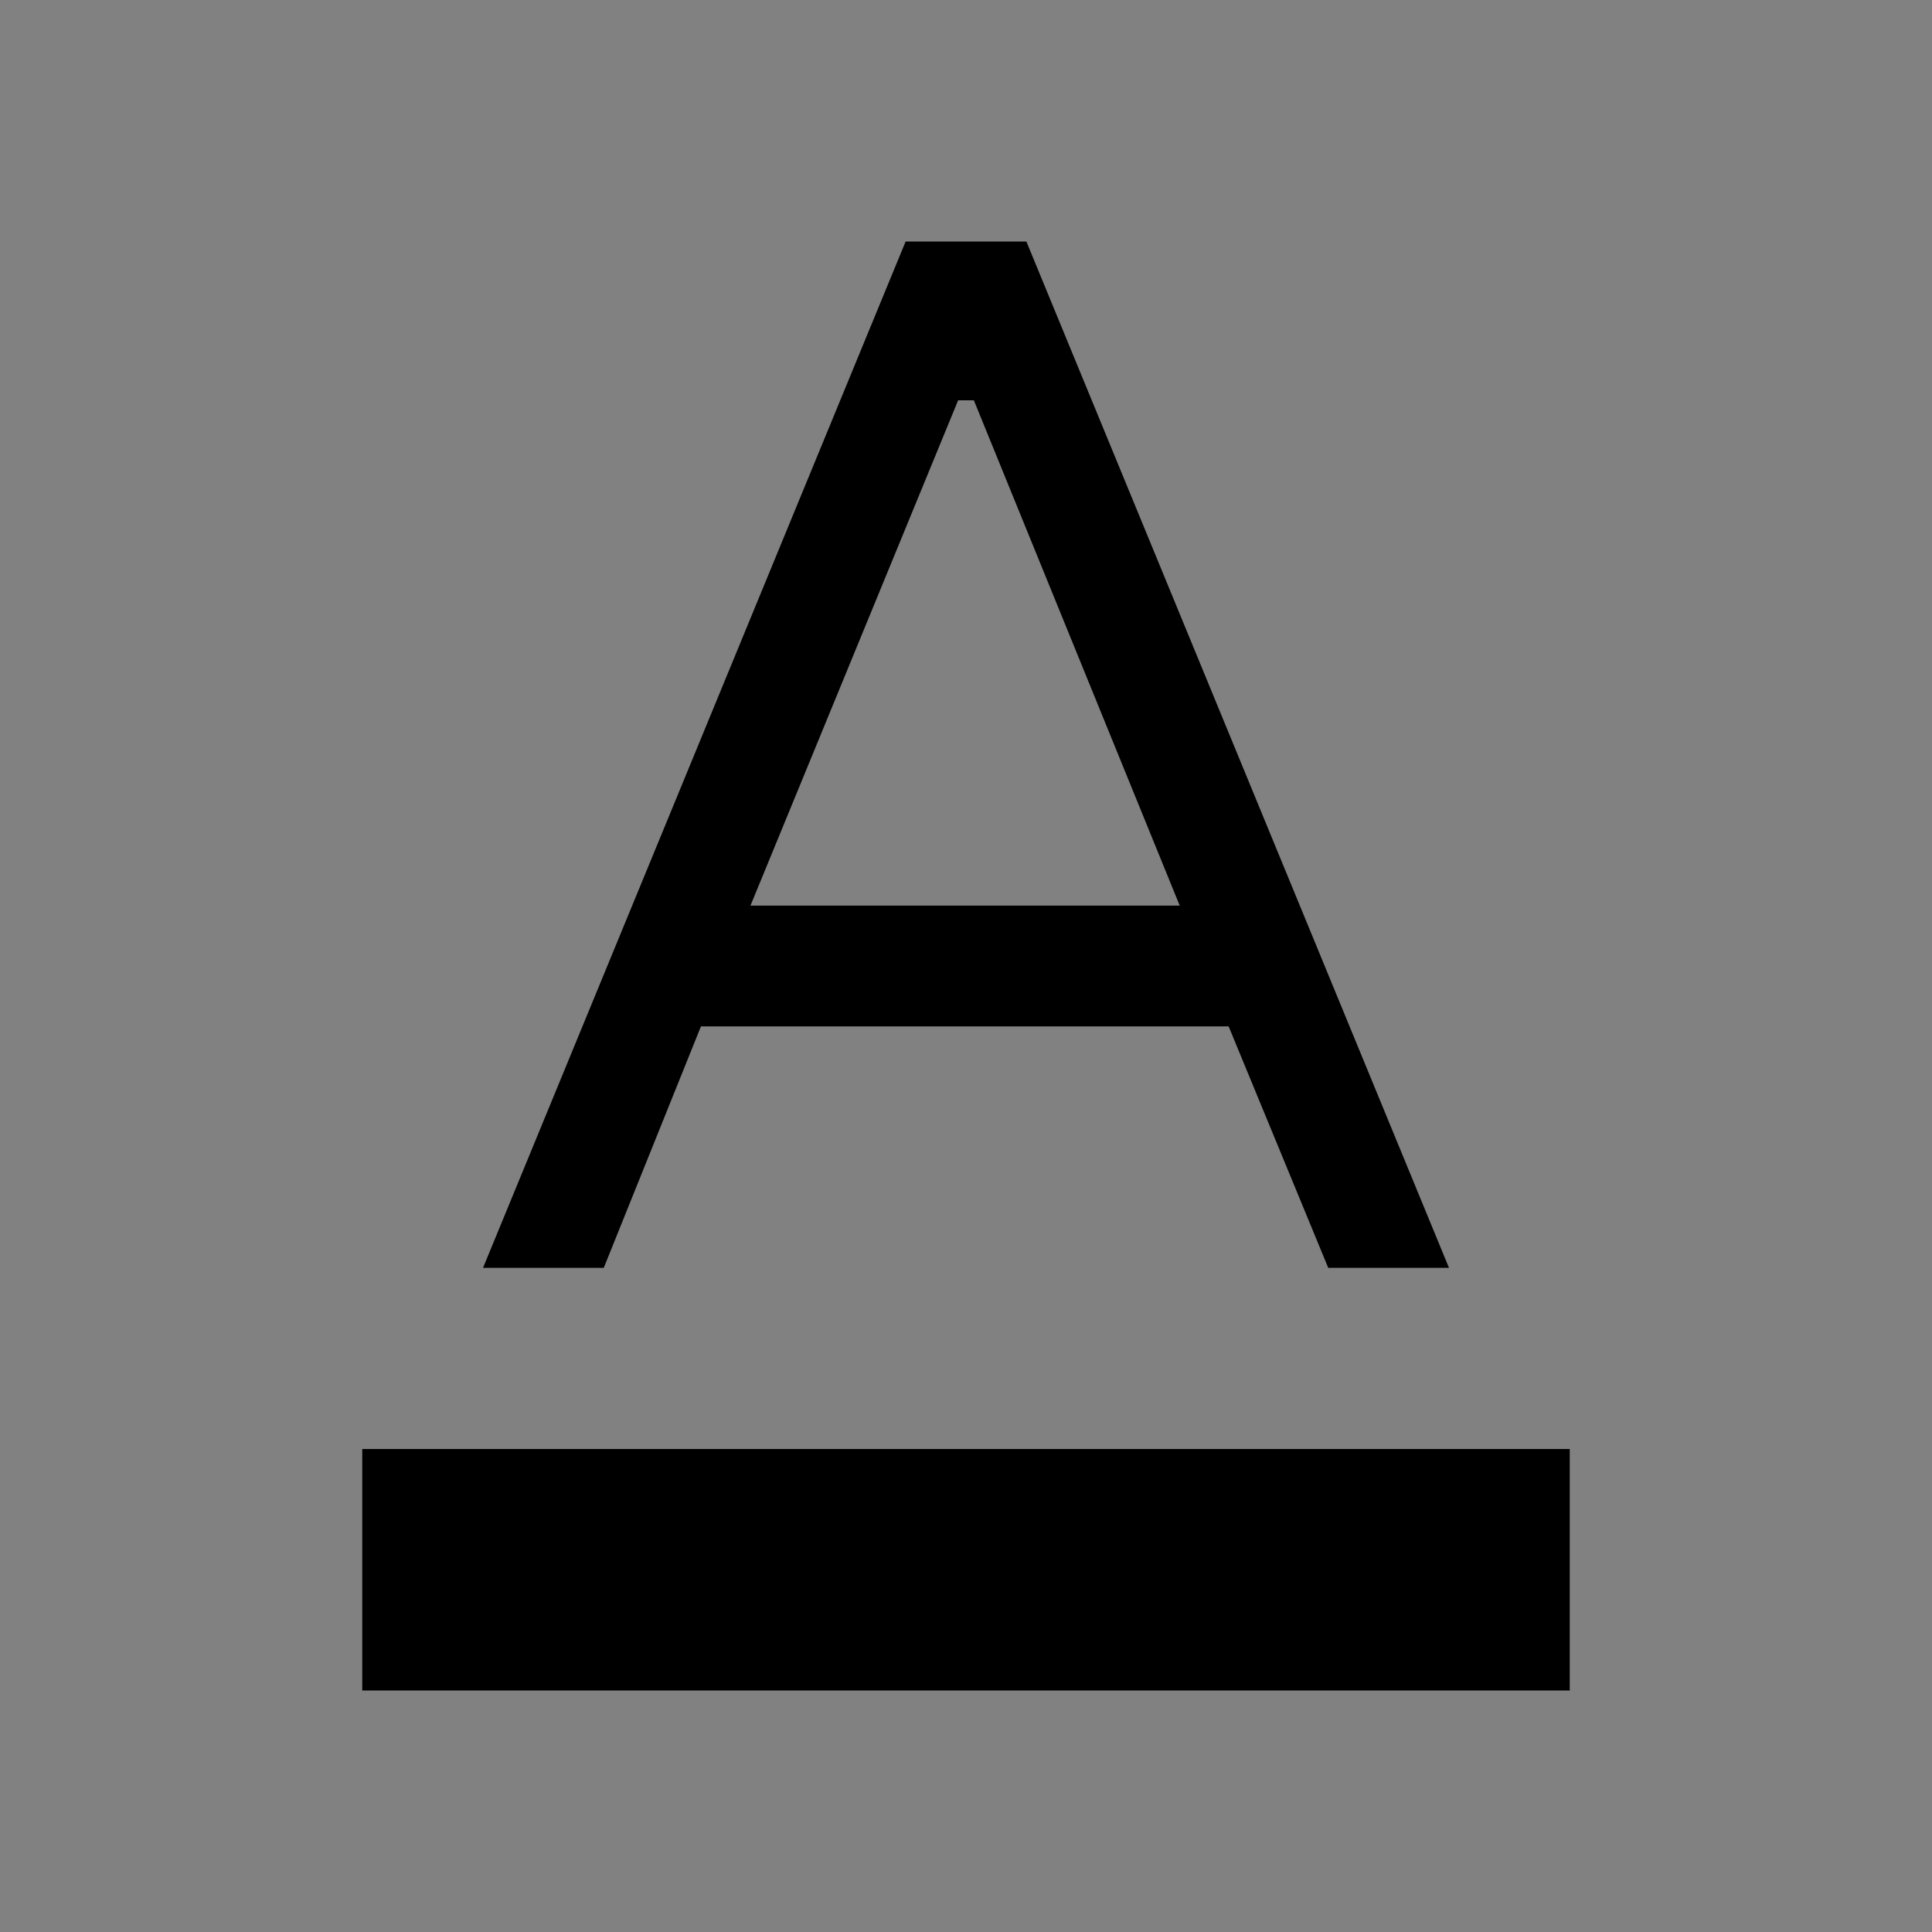 <svg viewBox="0 0 16 16" fill="none" xmlns="http://www.w3.org/2000/svg">
<rect x="0" y="0" width="16" height="16" fill="#808080" stroke="none"/>
<rect width="16" height="16" fill="white" fill-opacity="0.01" style="mix-blend-mode:multiply"/>
<path d="M11 10.5H12L8.5 2H7.5L4 10.5H5L5.805 8.5H10.175L11 10.5ZM6.215 7.5L7.935 3.315H8.065L9.77 7.5H6.215Z" fill="currentColor"/>
<path d="M13 12H3V14H13V12Z" fill="currentColor"/>
</svg>
